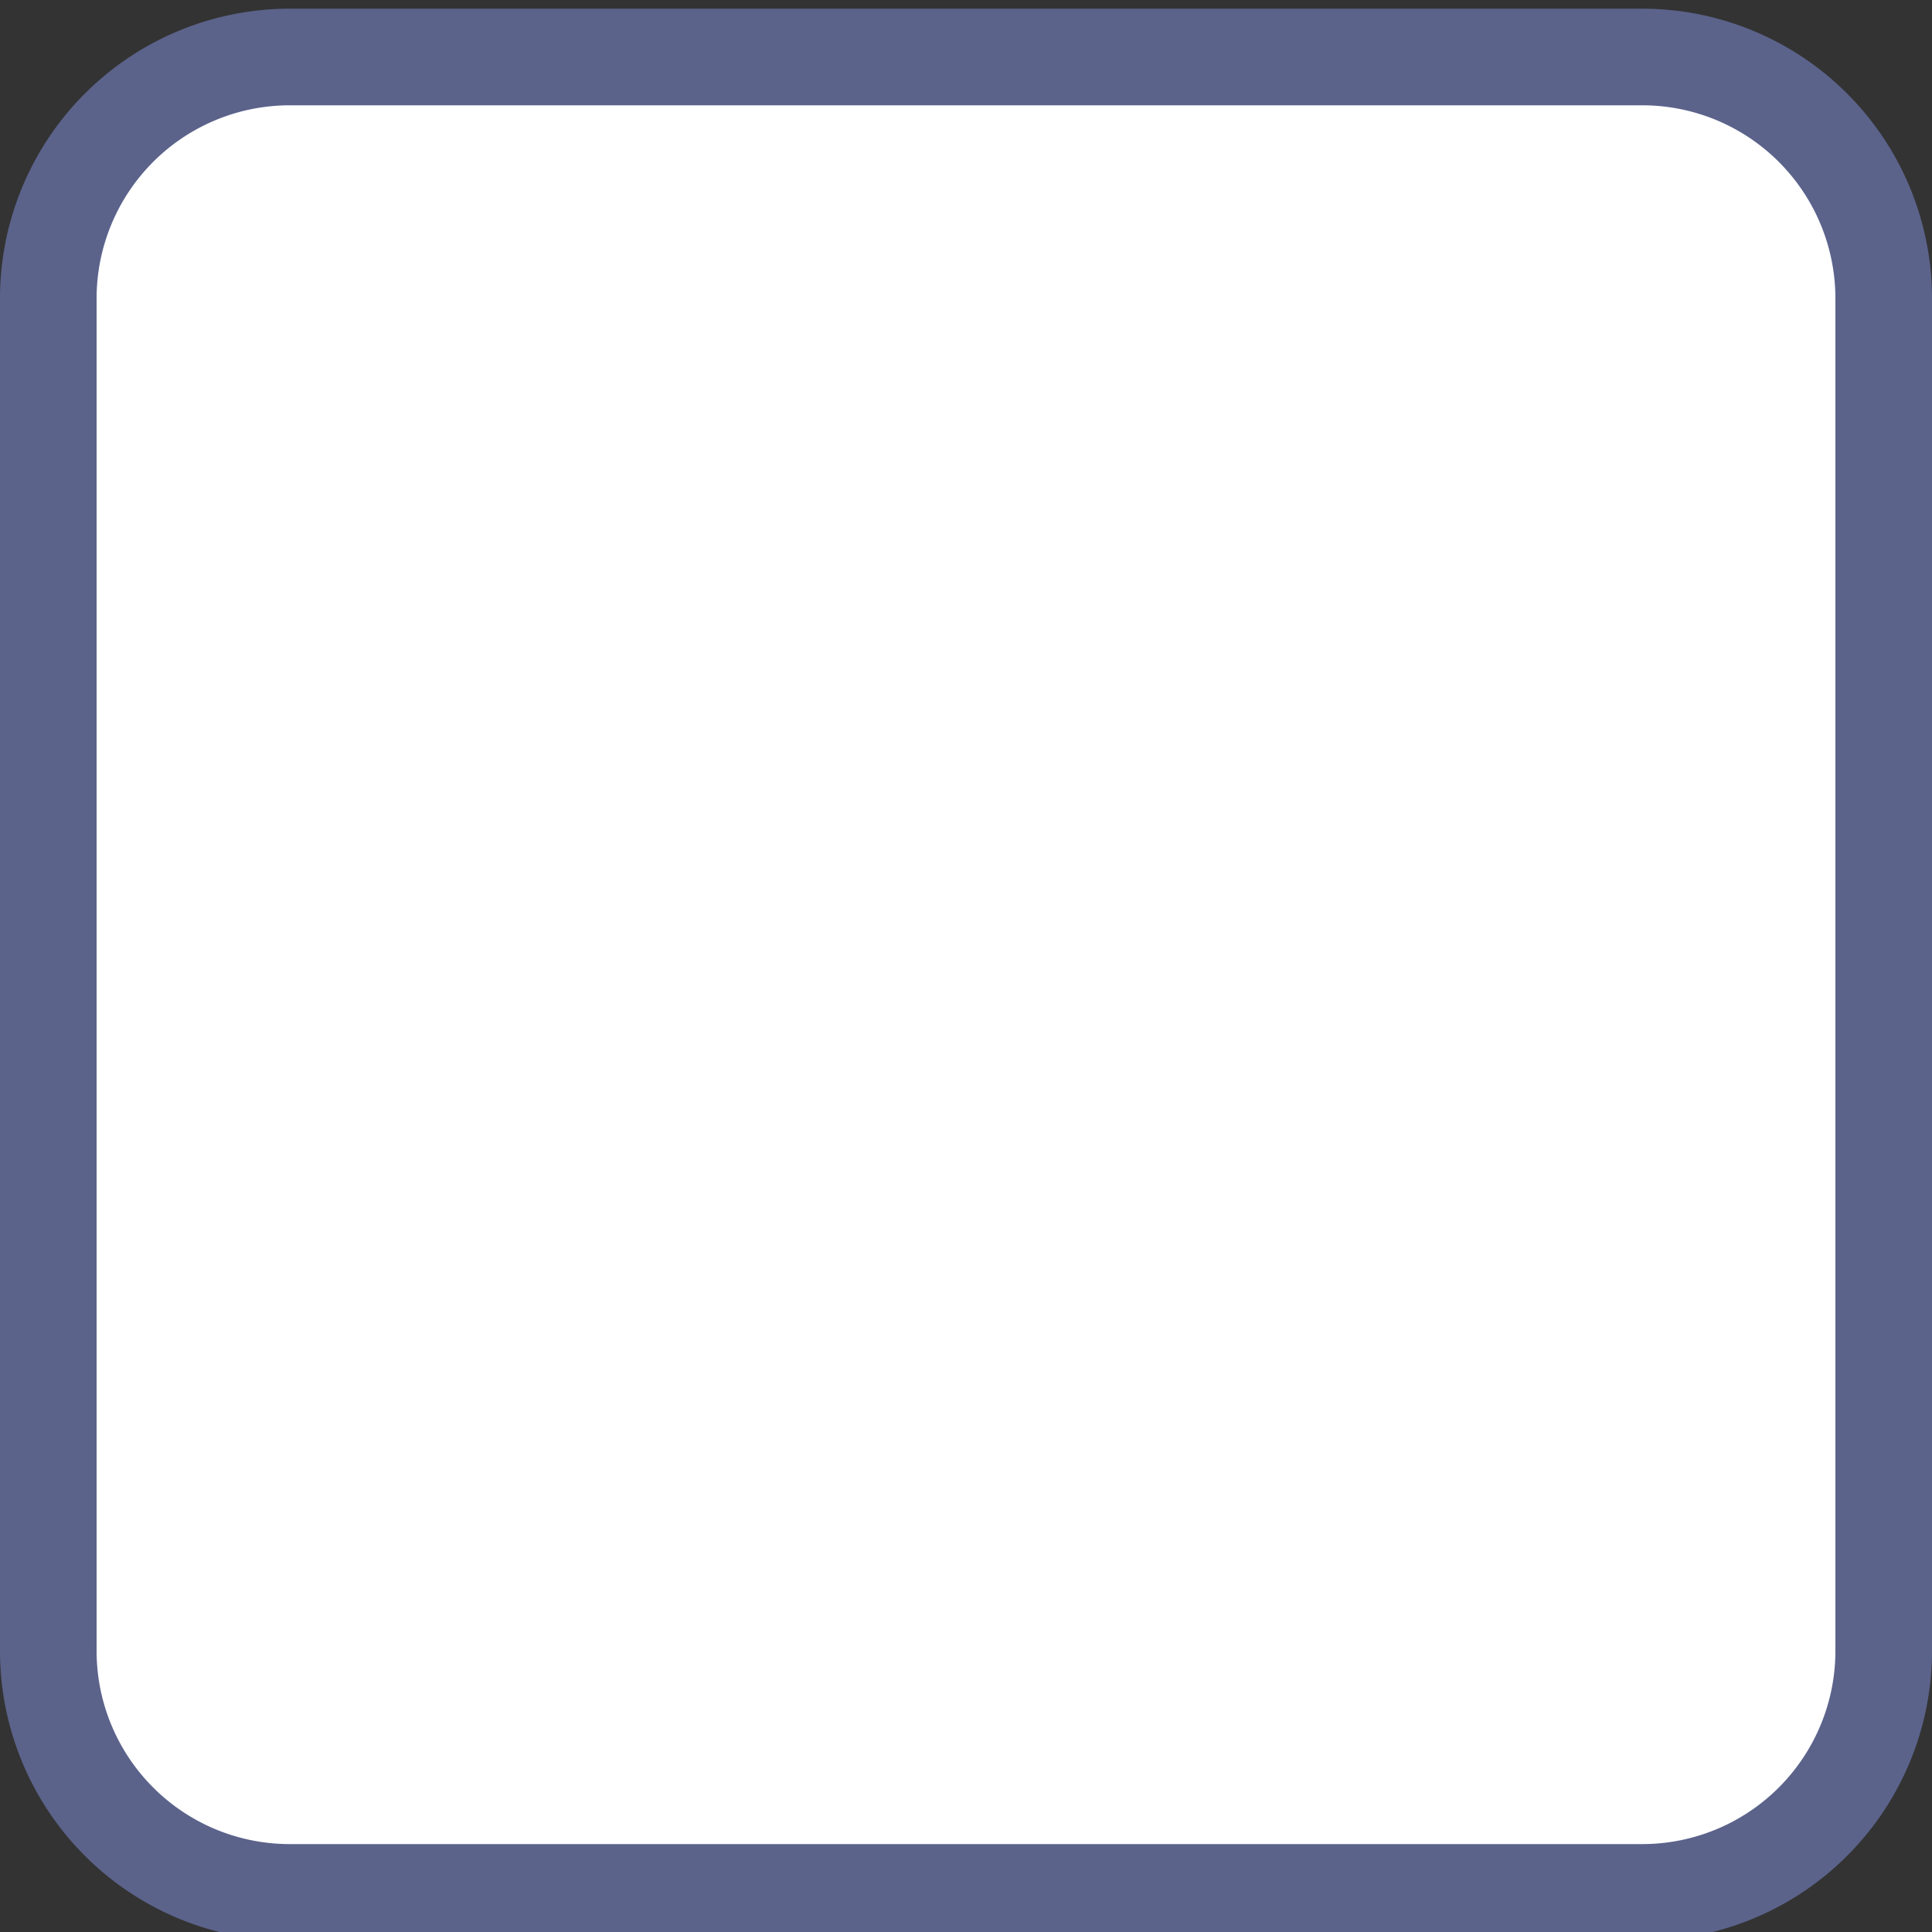 <svg xmlns="http://www.w3.org/2000/svg" width="20" height="20" viewBox="0 0 20 20">
  <rect x="0" y="0" width="20" height="20" fill="#333333" stroke="none"/>
  <title>
    tw-county-township-2
  </title>
  <g>
    <path fill="#fff" d="M2.97,0.59L16.97,0.59A2.5,2.5,0,0,1,19.47,3.09L19.47,17.09A2.5,2.5,0,0,1,16.97,19.59L2.97,19.59A2.5,2.5,0,0,1,0.47,17.09L0.47,3.09A2.5,2.5,0,0,1,2.97,0.59"/>
    <path fill="#5b638b" d="M17,1.09a2,2,0,0,1,2,2v14a2,2,0,0,1-2,2H3a2,2,0,0,1-2-2v-14a2,2,0,0,1,2-2H17m0-1H3a3,3,0,0,0-3,3v14a3,3,0,0,0,3,3H17a3,3,0,0,0,3-3v-14a3,3,0,0,0-3-3Z"/>
  </g>
</svg>
